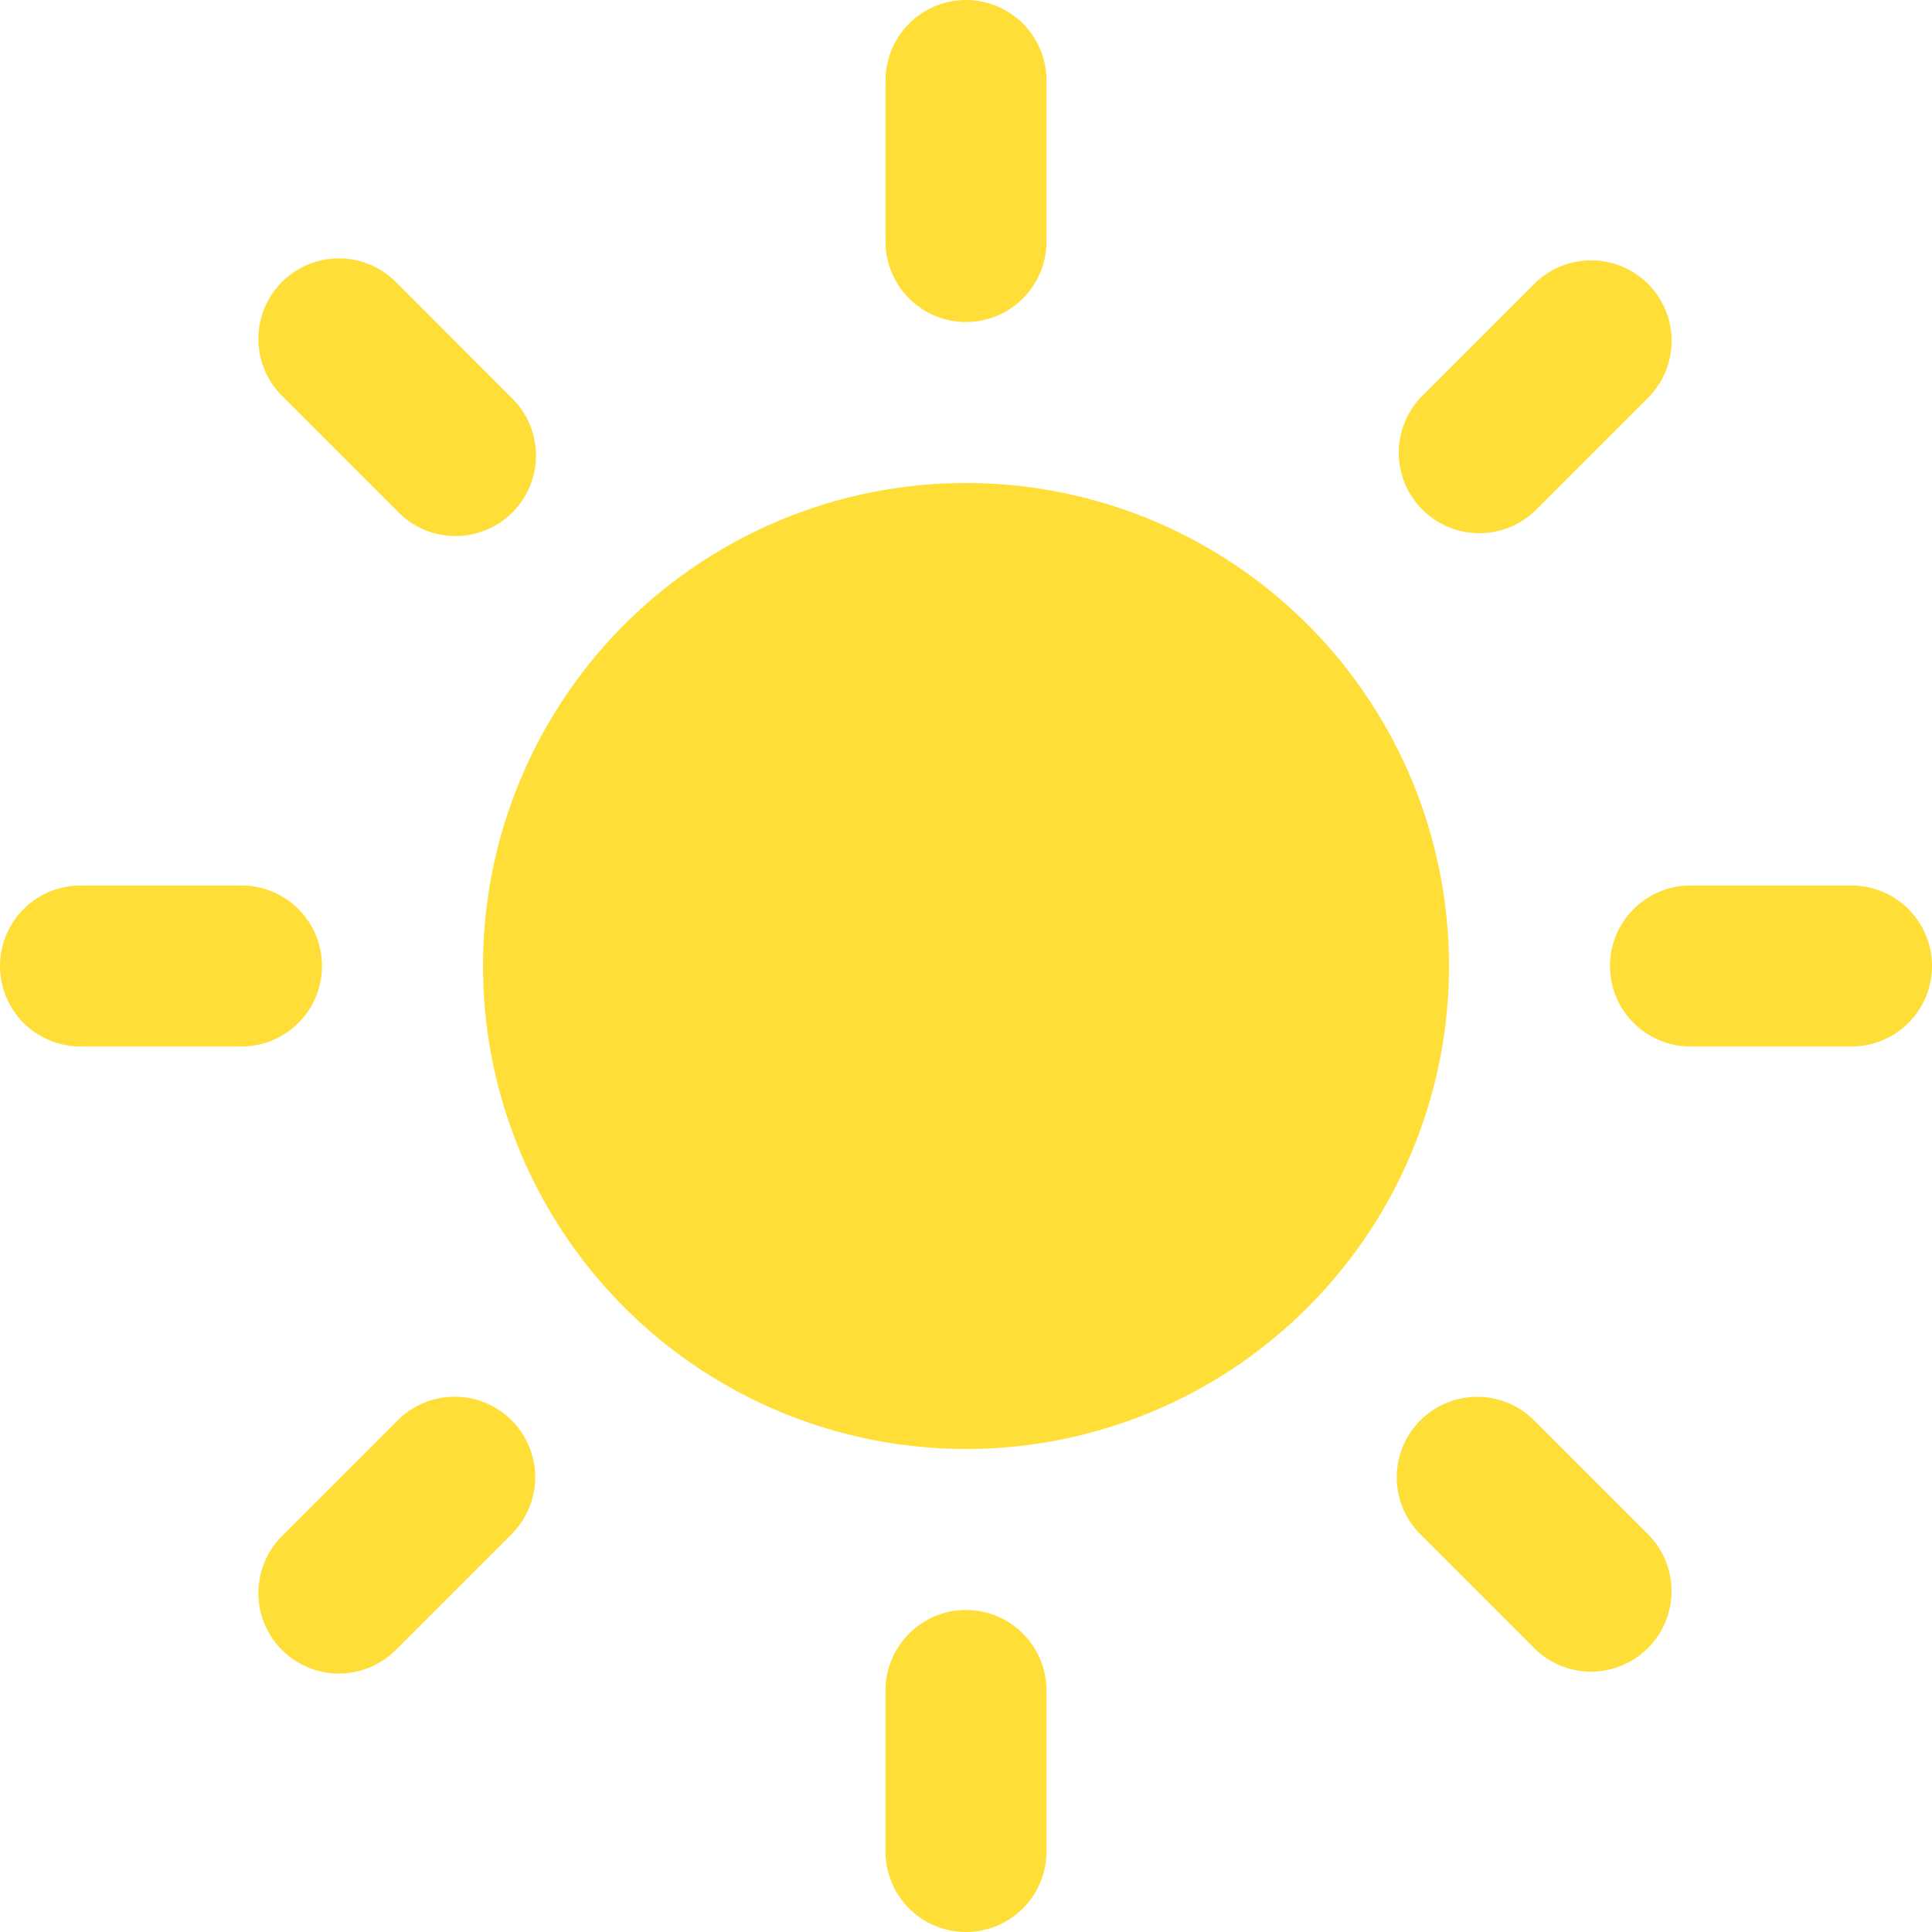 <svg width="24" height="24" fill="none" xmlns="http://www.w3.org/2000/svg"><circle cx="12" cy="12" r="6" fill="#FFDF37"/><path fill-rule="evenodd" clip-rule="evenodd" d="M13 1a1 1 0 1 0-2 0v2a1 1 0 1 0 2 0V1zm0 20a1 1 0 1 0-2 0v2a1 1 0 1 0 2 0v-2zM1 11a1 1 0 1 0 0 2h2a1 1 0 1 0 0-2H1zm20 0a1 1 0 1 0 0 2h2a1 1 0 1 0 0-2h-2zM4.929 3.515a1 1 0 1 0-1.414 1.414l1.414 1.414A1 1 0 1 0 6.343 4.93L4.93 3.515zM19.07 17.657a1 1 0 1 0-1.414 1.414l1.414 1.414a1 1 0 0 0 1.414-1.414l-1.414-1.414zM20.485 4.929a1 1 0 0 0-1.414-1.414l-1.414 1.414a1 1 0 0 0 1.414 1.414l1.414-1.414zM6.343 19.07a1 1 0 1 0-1.414-1.414L3.515 19.07a1 1 0 1 0 1.414 1.414l1.414-1.414z" fill="#FFDF37"/></svg>